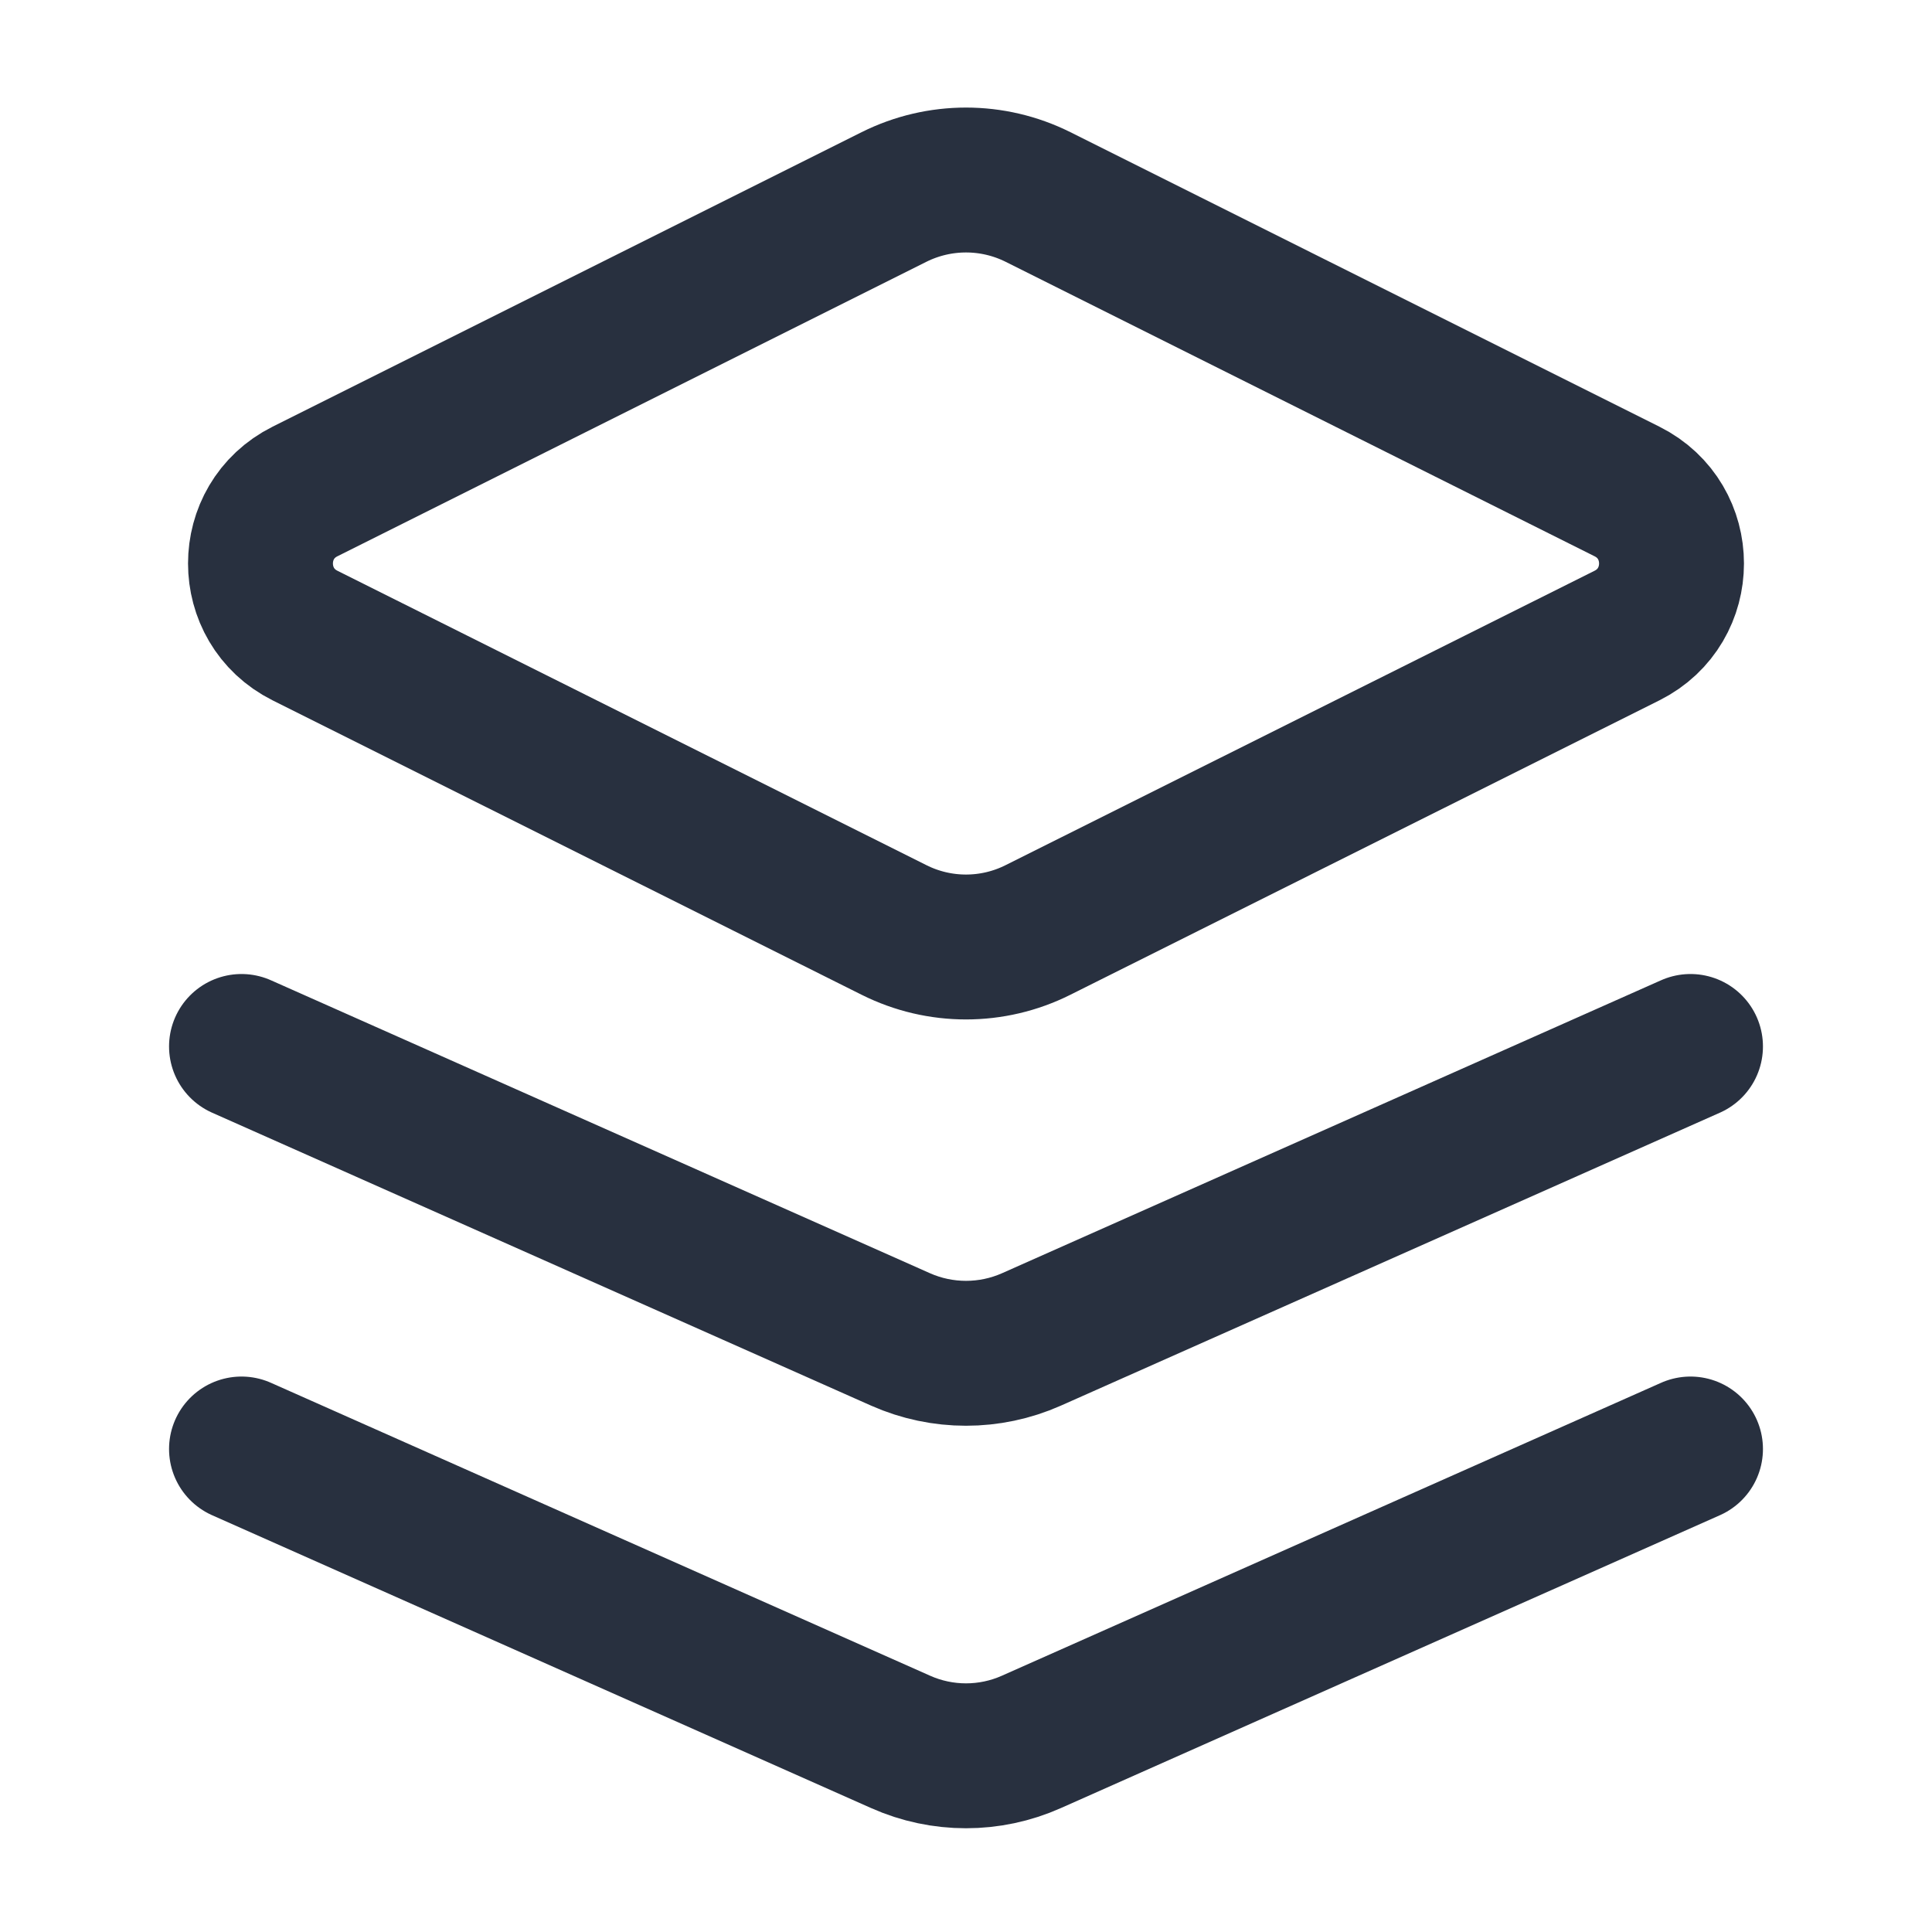 <svg width="20" height="20" viewBox="0 0 20 20" fill="none" xmlns="http://www.w3.org/2000/svg">
<path d="M17.5 15L10.677 18.032C10.246 18.224 9.754 18.224 9.323 18.032L2.5 15M17.5 10.833L10.677 13.866C10.246 14.057 9.754 14.057 9.323 13.866L2.5 10.833M3.157 6.579L9.255 9.627C9.724 9.862 10.276 9.862 10.745 9.627L16.843 6.579C17.457 6.271 17.457 5.395 16.843 5.088L10.745 2.039C10.276 1.805 9.724 1.805 9.255 2.039L3.157 5.088C2.543 5.395 2.543 6.271 3.157 6.579Z" stroke="#28303F" stroke-width="1.5" stroke-linecap="round" stroke-linejoin="round"/>
</svg>
